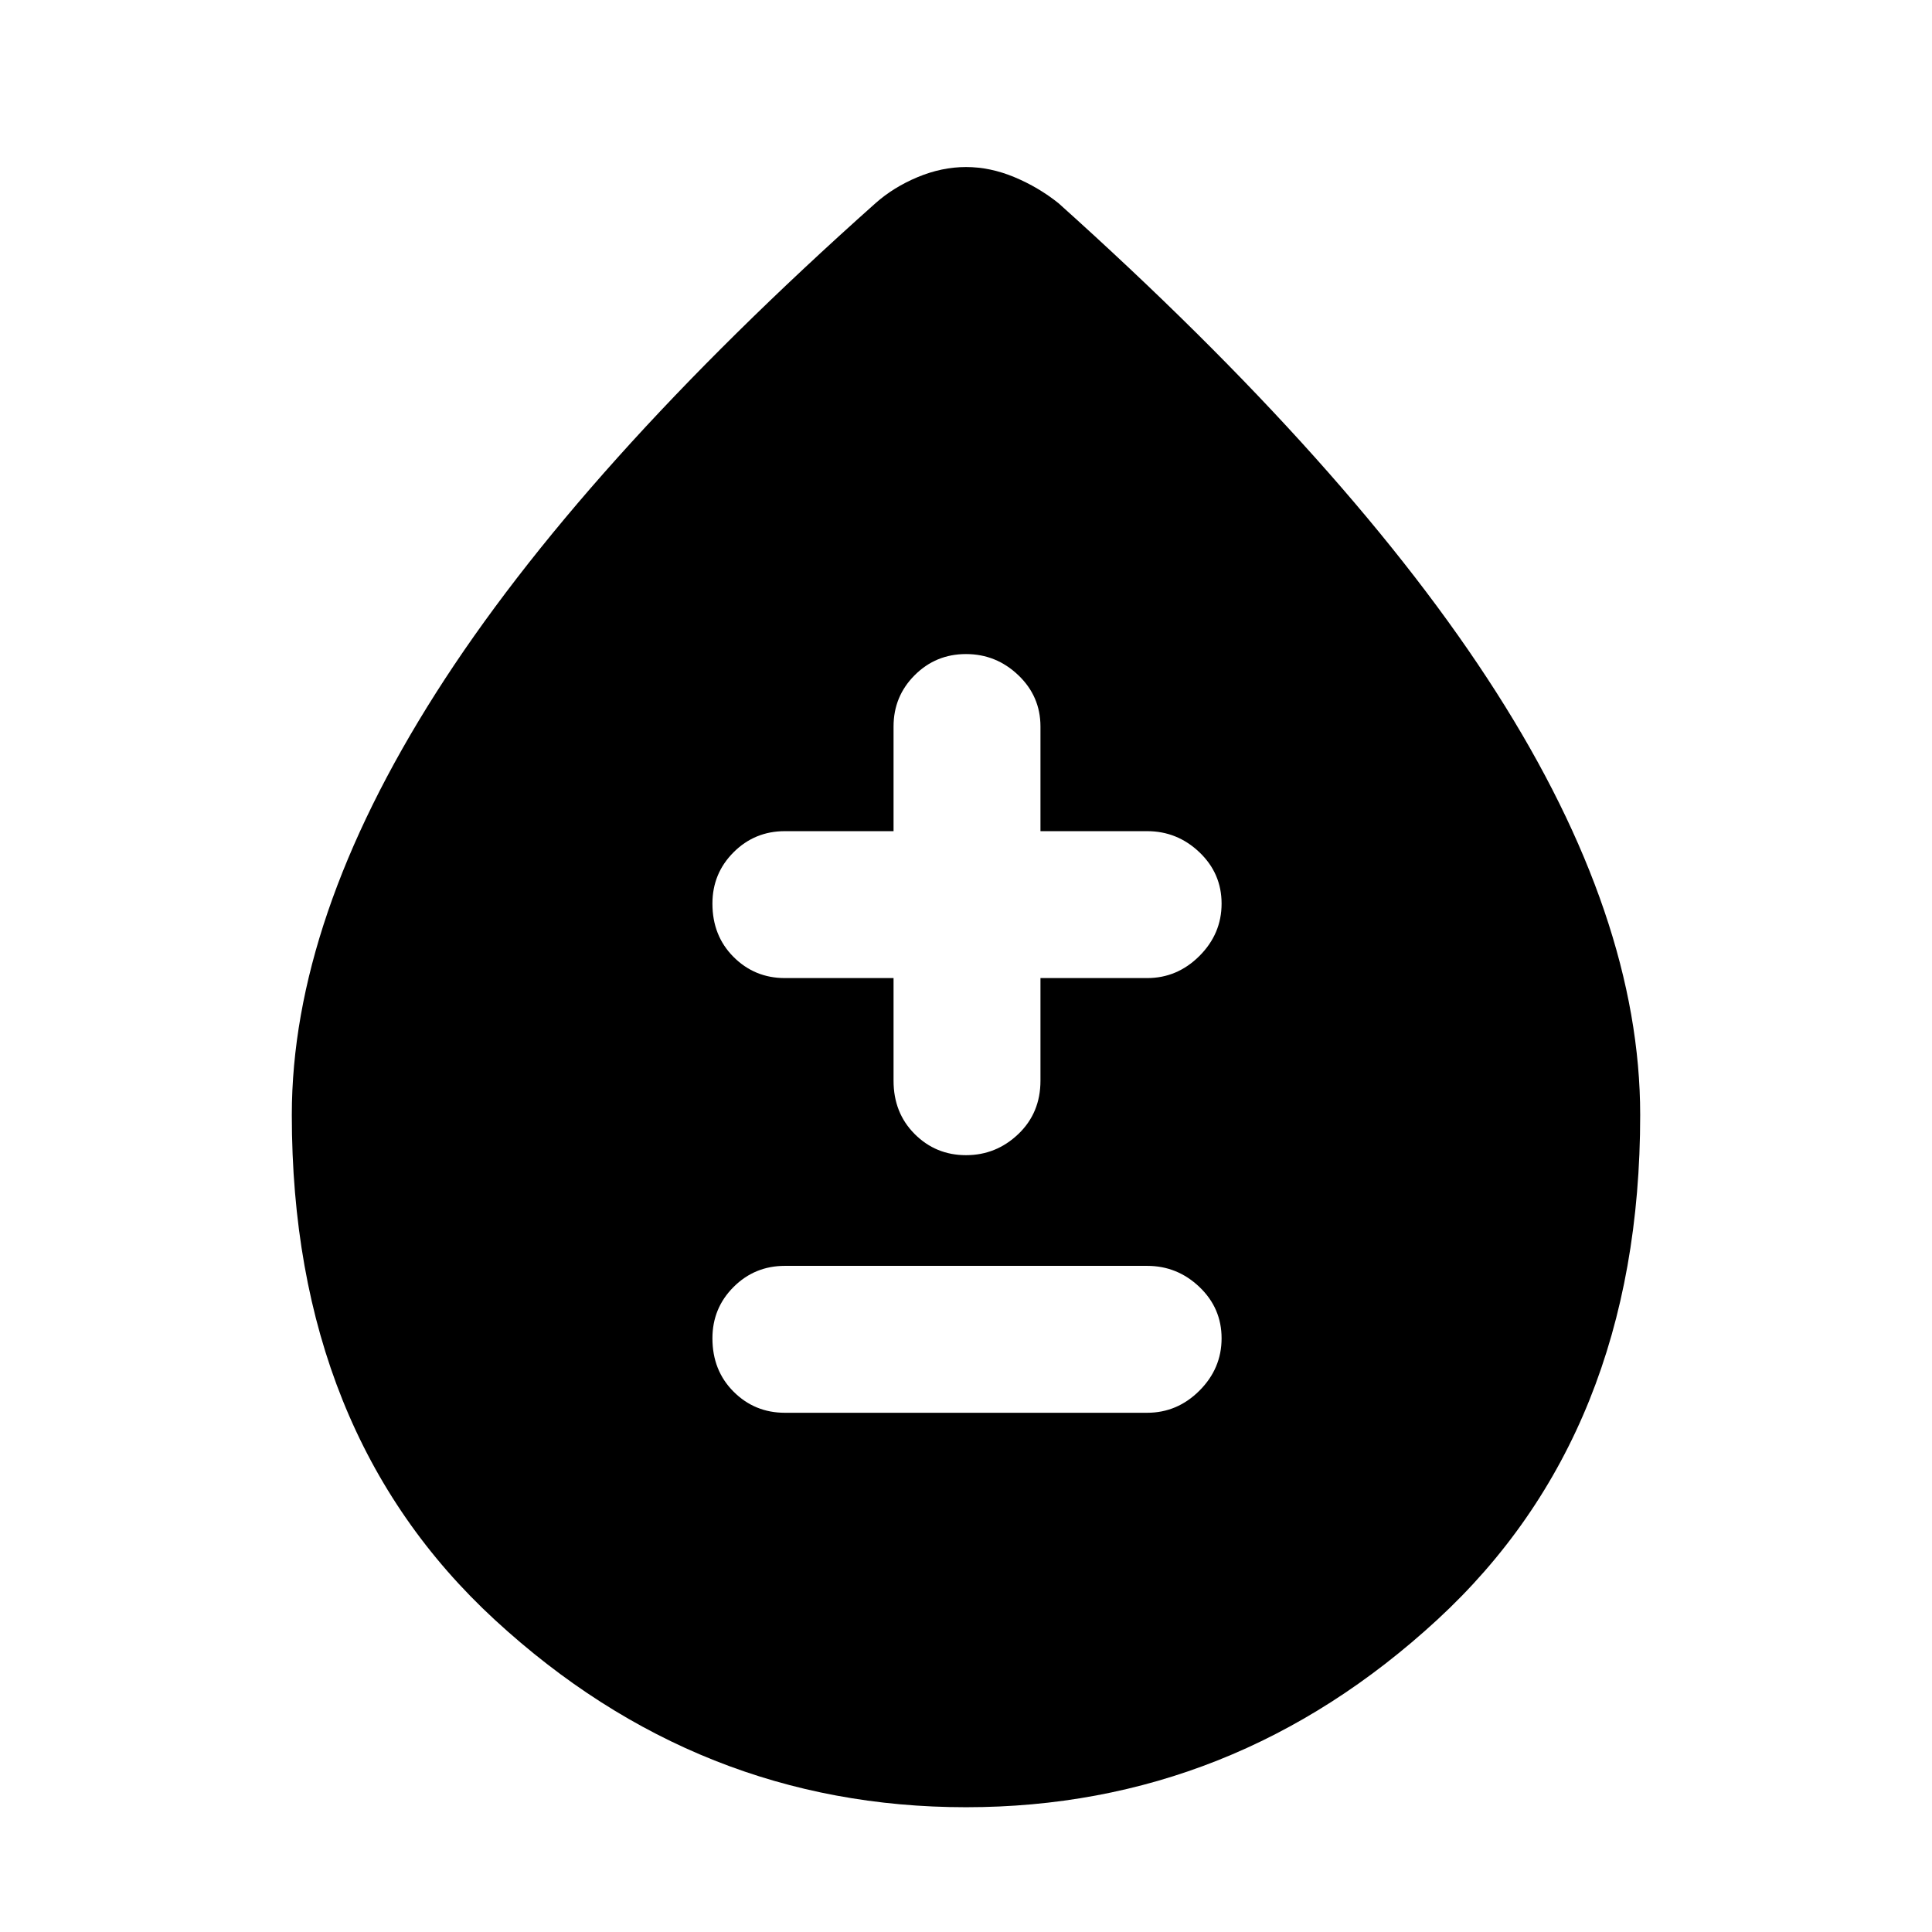 <svg xmlns="http://www.w3.org/2000/svg" height="48" width="48"><path d="M19.5 35.1H28.5Q29.25 35.1 29.8 34.55Q30.35 34 30.35 33.25Q30.35 32.5 29.8 31.975Q29.25 31.45 28.5 31.45H19.5Q18.75 31.45 18.225 31.975Q17.7 32.5 17.7 33.25Q17.7 34.05 18.225 34.575Q18.75 35.1 19.5 35.1ZM24 28.7Q24.75 28.7 25.3 28.175Q25.85 27.65 25.85 26.85V24.3H28.5Q29.25 24.3 29.8 23.75Q30.35 23.2 30.35 22.45Q30.35 21.7 29.8 21.175Q29.25 20.65 28.5 20.65H25.85V18.05Q25.85 17.3 25.3 16.775Q24.75 16.25 24 16.25Q23.25 16.25 22.725 16.775Q22.2 17.3 22.2 18.05V20.65H19.5Q18.75 20.65 18.225 21.175Q17.7 21.7 17.7 22.45Q17.7 23.25 18.225 23.775Q18.75 24.3 19.5 24.3H22.2V26.85Q22.2 27.65 22.725 28.175Q23.25 28.7 24 28.7ZM24 44.9Q17.35 44.9 12.3 40.25Q7.25 35.6 7.25 27.7Q7.25 22.85 10.825 17.225Q14.4 11.6 21.75 5.05Q22.2 4.65 22.8 4.4Q23.4 4.15 24 4.15Q24.6 4.15 25.2 4.4Q25.8 4.65 26.3 5.05Q33.6 11.6 37.175 17.2Q40.75 22.8 40.75 27.7Q40.75 35.6 35.7 40.25Q30.65 44.9 24 44.9Z"/></svg>